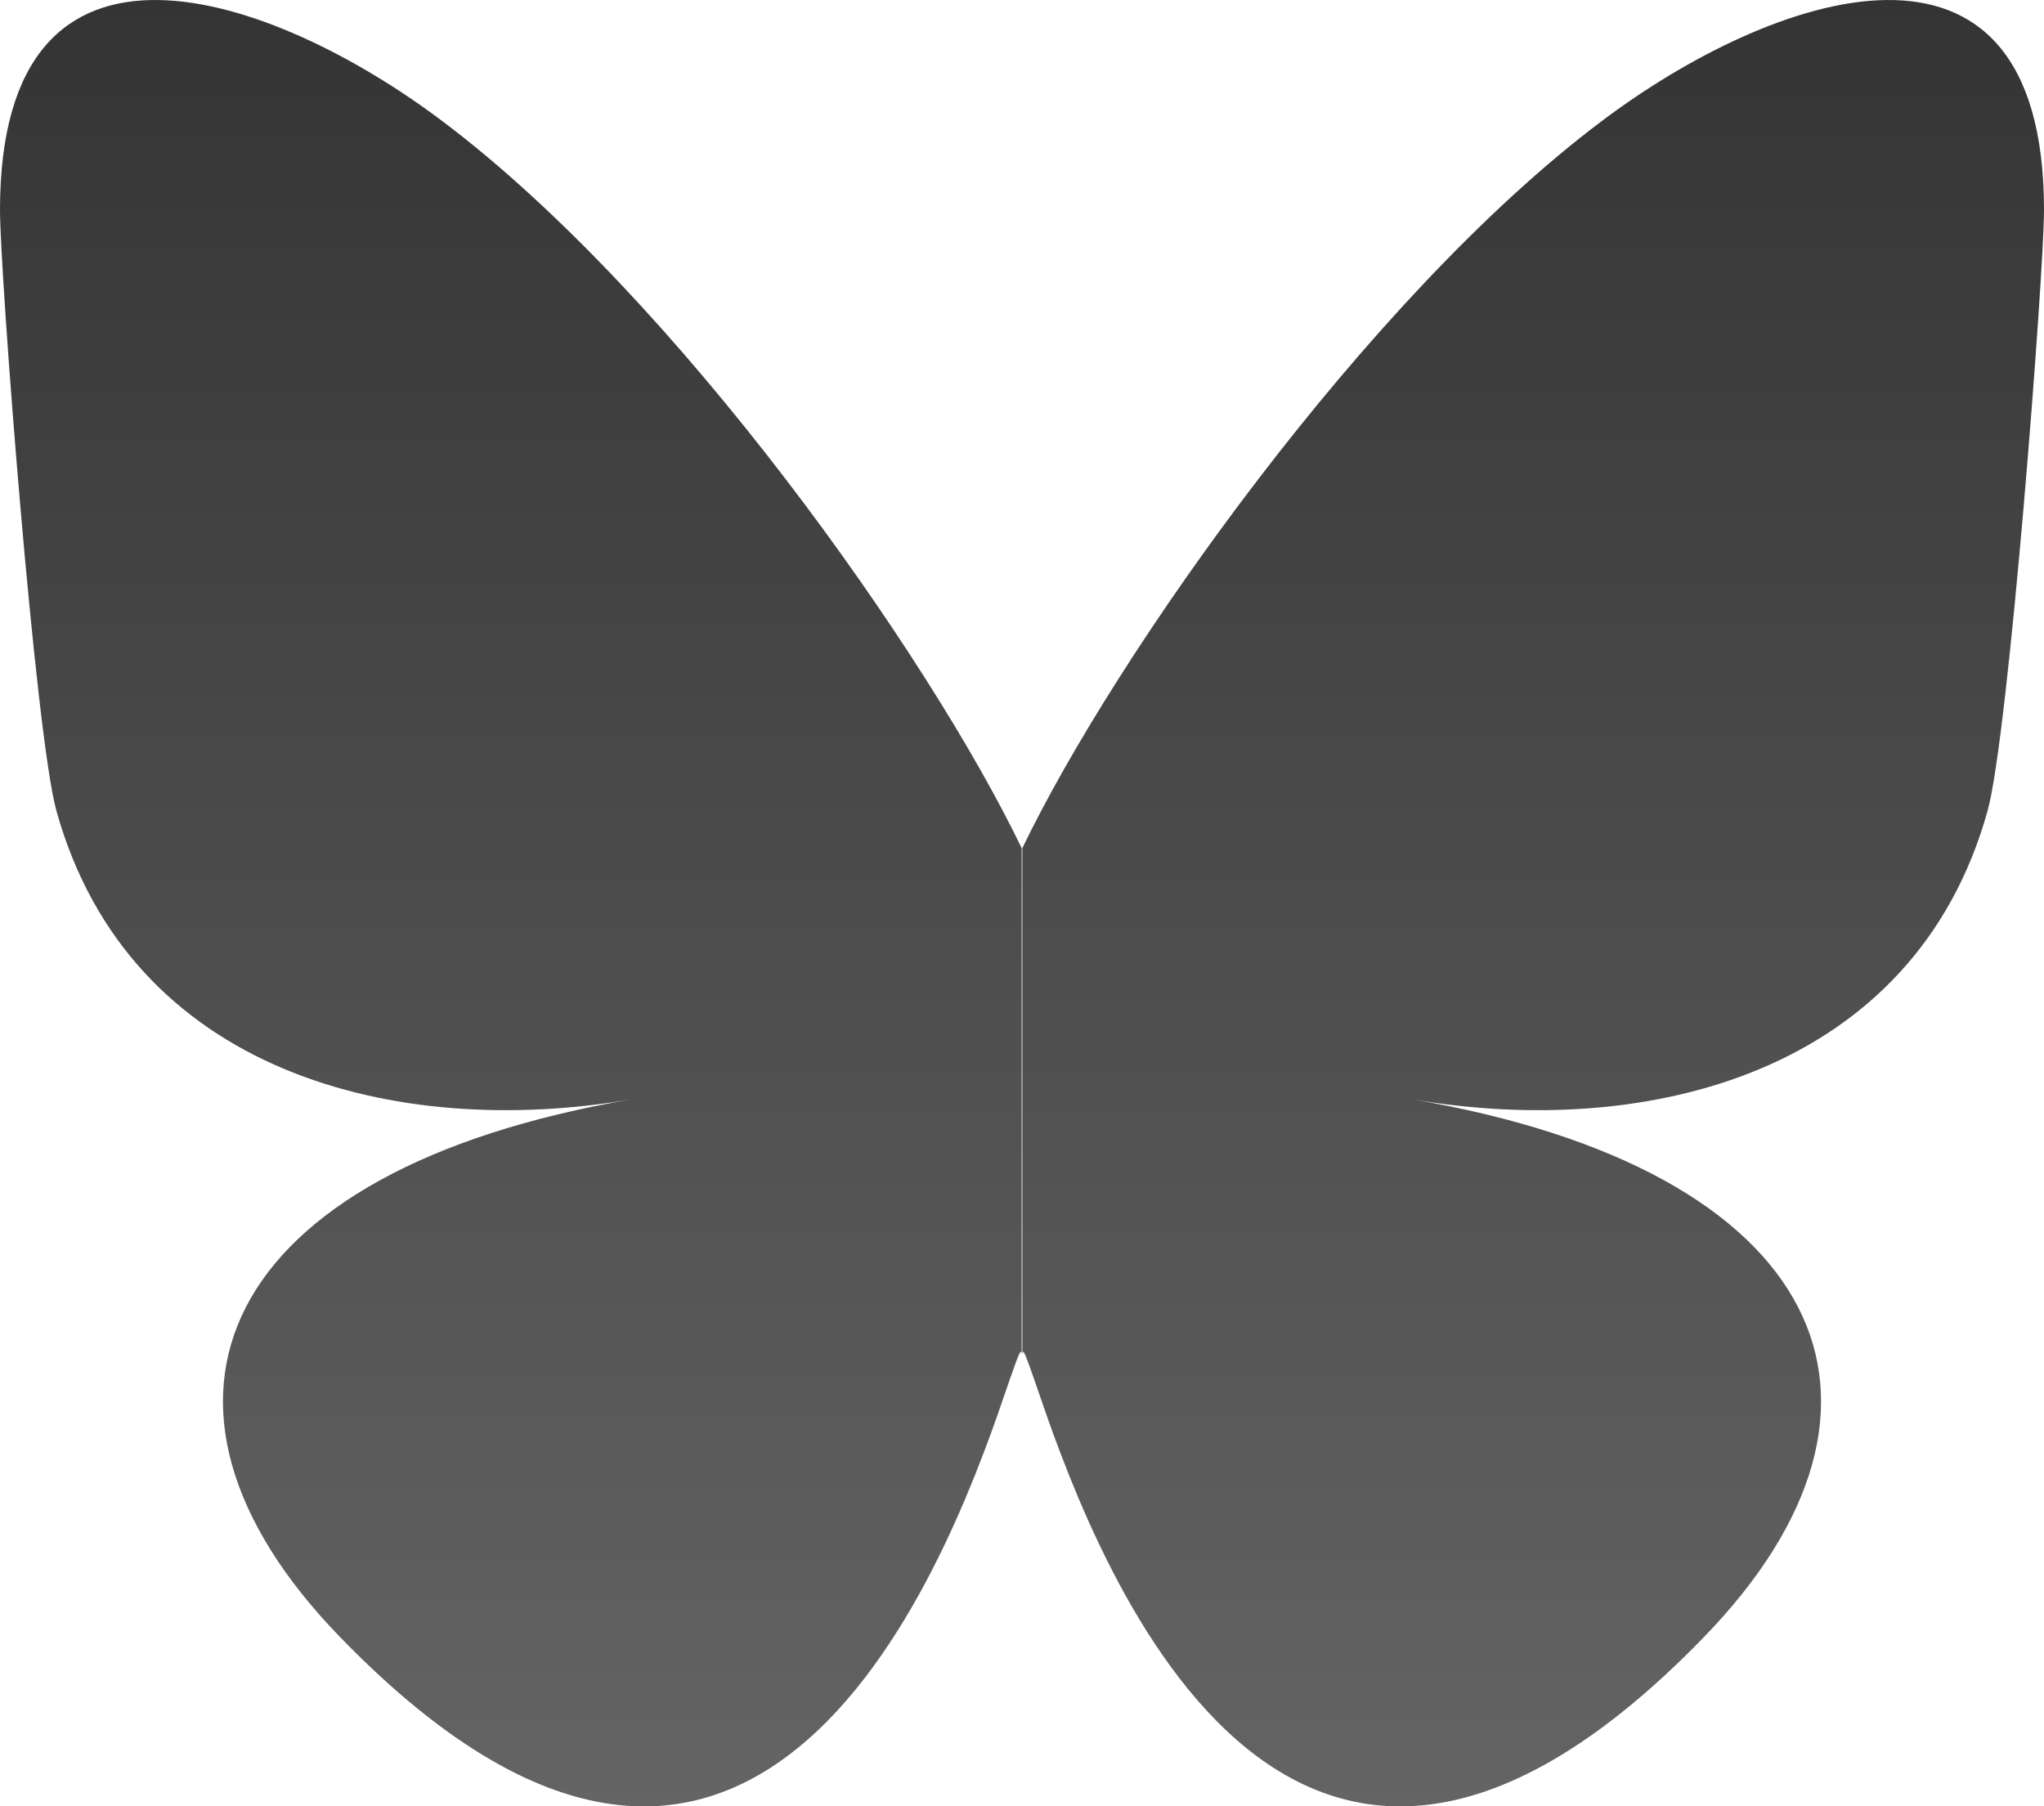 <?xml version="1.0" encoding="UTF-8" standalone="no"?>
<!-- Generator: Adobe Illustrator 28.1.0, SVG Export Plug-In . SVG Version: 6.00 Build 0)  -->

<svg
   version="1.0"
   id="katman_1"
   x="0px"
   y="0px"
   viewBox="0 0 306.9 271.238"
   xml:space="preserve"
   sodipodi:docname="bsky-icon.svg"
   width="306.9"
   height="271.238"
   inkscape:version="1.2.2 (732a01da63, 2022-12-09)"
   xmlns:inkscape="http://www.inkscape.org/namespaces/inkscape"
   xmlns:sodipodi="http://sodipodi.sourceforge.net/DTD/sodipodi-0.dtd"
   xmlns:xlink="http://www.w3.org/1999/xlink"
   xmlns="http://www.w3.org/2000/svg"
   xmlns:svg="http://www.w3.org/2000/svg"><defs
   id="defs20"><linearGradient
   id="linearGradient3894"
   gradientUnits="userSpaceOnUse"
   x1="5.293"
   y1="595.304"
   x2="5.293"
   y2="591.968"
   gradientTransform="matrix(92,0,0,-81.266,-66.055,48427.199)">
			<stop
   offset="0"
   style="stop-color:#373737;stop-opacity:1;"
   id="stop3890" />
			<stop
   offset="1"
   style="stop-color:#545454;stop-opacity:1;"
   id="stop3892" />
		</linearGradient><linearGradient
   inkscape:collect="always"
   xlink:href="#SVGID_1_"
   id="linearGradient3834"
   gradientUnits="userSpaceOnUse"
   gradientTransform="matrix(92,0,0,-81.266,-333.555,48378.252)"
   x1="5.293"
   y1="595.304"
   x2="5.293"
   y2="591.968" /><linearGradient
   inkscape:collect="always"
   xlink:href="#linearGradient3894"
   id="linearGradient3842"
   gradientUnits="userSpaceOnUse"
   gradientTransform="matrix(92,0,0,-81.266,-333.555,48378.252)"
   x1="5.293"
   y1="595.304"
   x2="5.293"
   y2="591.968" />
	
	

		
			<linearGradient
   id="SVGID_1_"
   gradientUnits="userSpaceOnUse"
   x1="5.293"
   y1="595.304"
   x2="5.293"
   y2="591.968"
   gradientTransform="matrix(92,0,0,-81.266,-66.055,48427.199)">
			<stop
   offset="0"
   style="stop-color:#343434;stop-opacity:1;"
   id="stop4" />
			<stop
   offset="1"
   style="stop-color:#646464;stop-opacity:1;"
   id="stop6" />
		</linearGradient>
		
	
	
	

		
			<linearGradient
   id="linearGradient3824"
   gradientUnits="userSpaceOnUse"
   x1="5.293"
   y1="595.304"
   x2="5.293"
   y2="591.968"
   gradientTransform="matrix(92,0,0,-81.266,-66.055,48427.199)">
			<stop
   offset="0"
   style="stop-color:#343434;stop-opacity:1;"
   id="stop3820" />
			<stop
   offset="1"
   style="stop-color:#646464;stop-opacity:1;"
   id="stop3822" />
		</linearGradient>
		
	</defs><sodipodi:namedview
   id="namedview18"
   pagecolor="#ffffff"
   bordercolor="#000000"
   borderopacity="0.25"
   inkscape:showpageshadow="2"
   inkscape:pageopacity="0.0"
   inkscape:pagecheckerboard="0"
   inkscape:deskcolor="#d1d1d1"
   showgrid="false"
   inkscape:zoom="2.2425964"
   inkscape:cx="131.321"
   inkscape:cy="125.30119"
   inkscape:window-width="1920"
   inkscape:window-height="1094"
   inkscape:window-x="-11"
   inkscape:window-y="-11"
   inkscape:window-maximized="1"
   inkscape:current-layer="katman_1" />
<style
   type="text/css"
   id="style2">
	.st0{fill:url(#SVGID_1_);}
</style>
<path
   class="st0"
   d="m 66.5,18.253 c 35.2,26.5 73,80.2 86.9,109.1 v 76.2 c 0,-1.6 -0.6,0.2 -2,4.2 -7.3,21.4 -35.6,104.8 -100.3,38.1 -34.1,-35.1 -18.3,-70.2 43.8,-80.8 -35.5,6.1 -75.4,-4 -86.4,-43.2 C 5.3,110.553 0,40.953 0,31.553 c 0,-47.2 41.1,-32.5 66.5,-13.3 z m 173.9,0 c -35.2,26.5 -73,80.2 -86.9,109.1 v 76.2 c 0,-1.6 0.6,0.2 2,4.2 7.3,21.4 35.6,104.8 100.3,38.1 34.1,-35.1 18.3,-70.2 -43.8,-80.8 35.5,6.1 75.4,-4 86.4,-43.2 3.2,-11.3 8.5,-80.9 8.5,-90.3 0,-47.2 -41.1,-32.5 -66.5,-13.3 z"
   id="path3826"
   style="display:inline;fill:url(#linearGradient3834)" /><path
   class="st0"
   d="m 66.5,18.253 c 35.2,26.5 73,80.2 86.9,109.1 v 76.2 c 0,-1.6 -0.6,0.2 -2,4.2 -7.3,21.4 -35.6,104.8 -100.3,38.1 -34.1,-35.1 -18.3,-70.2 43.8,-80.8 -35.5,6.1 -75.4,-4 -86.4,-43.2 C 5.3,110.553 0,40.953 0,31.553 c 0,-47.2 41.1,-32.5 66.5,-13.3 z m 173.9,0 c -35.2,26.5 -73,80.2 -86.9,109.1 v 76.2 c 0,-1.6 0.6,0.2 2,4.2 7.3,21.4 35.6,104.8 100.3,38.1 34.1,-35.1 18.3,-70.2 -43.8,-80.8 35.5,6.1 75.4,-4 86.4,-43.2 3.2,-11.3 8.5,-80.9 8.5,-90.3 0,-47.2 -41.1,-32.5 -66.5,-13.3 z"
   id="path9"
   style="display:none;fill:url(#linearGradient3842)" />
</svg>
